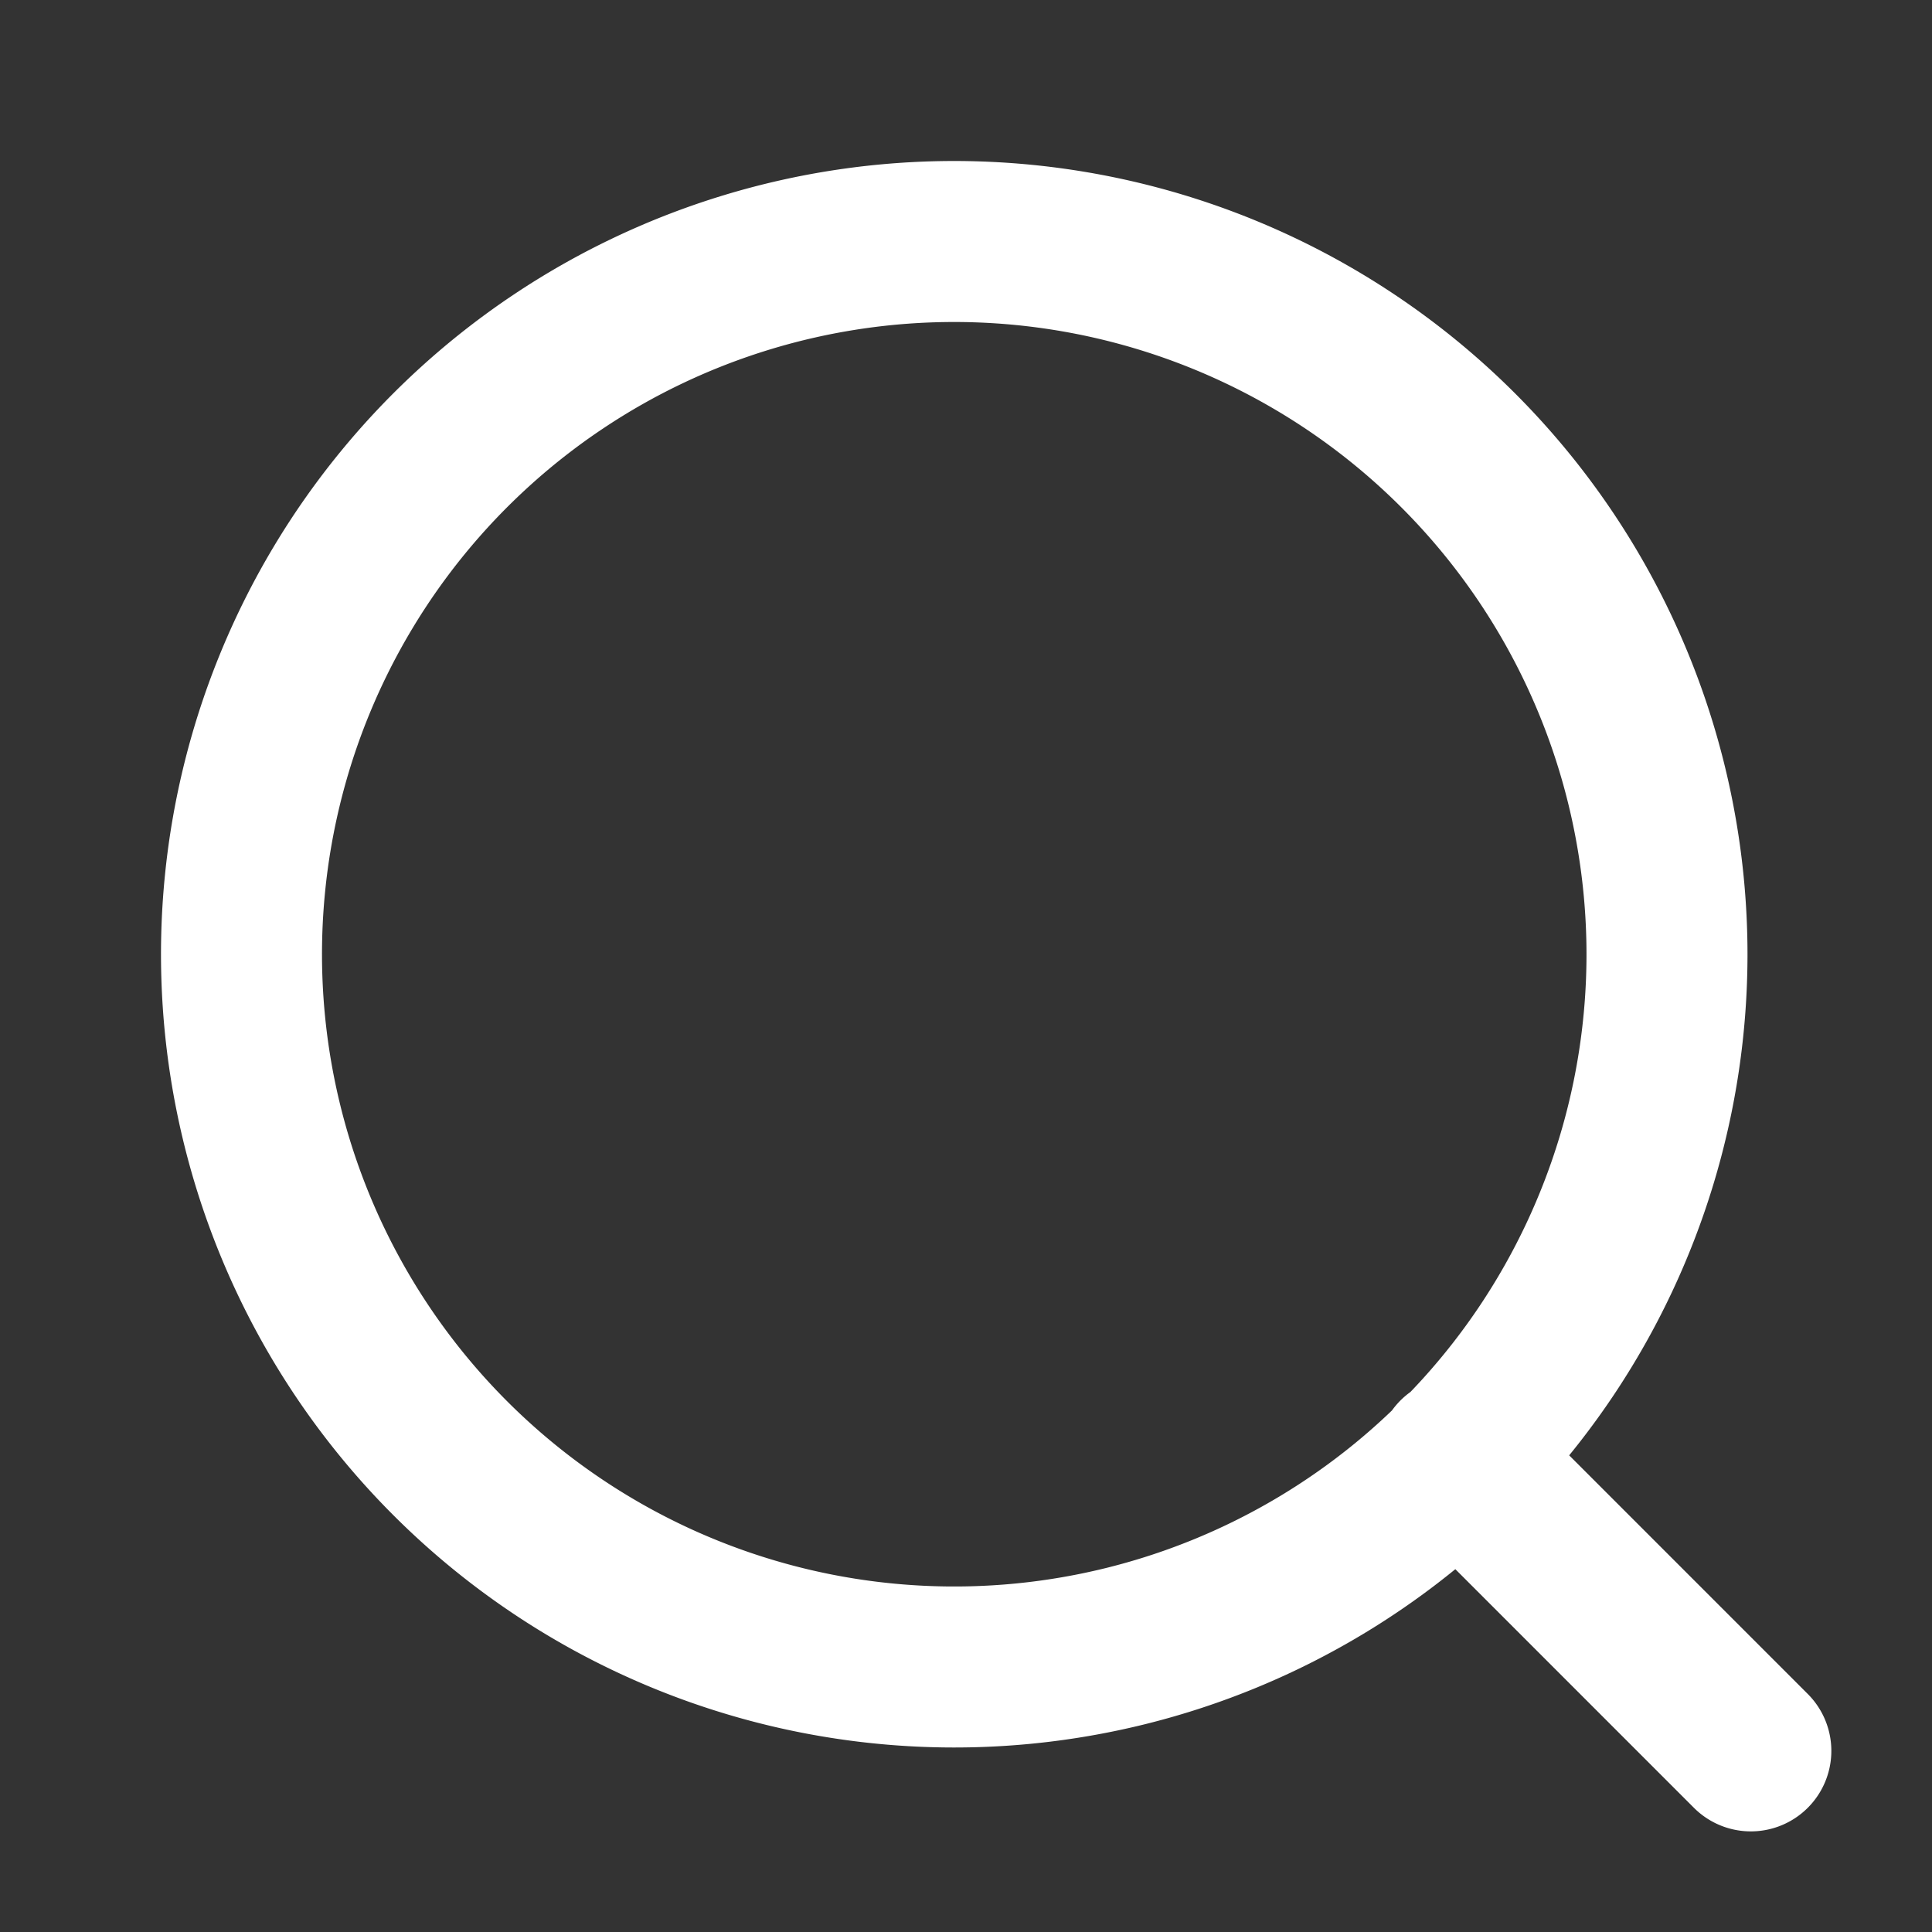<svg xmlns="http://www.w3.org/2000/svg" xmlns:xlink="http://www.w3.org/1999/xlink" width="48" height="48" viewBox="0 0 48 48">
  <rect x="0" y="0" width="48" height="48" fill="#333333" stroke="none"/>
  <defs>
    <clipPath id="clip-path">
      <rect id="Rectangle_32004" data-name="Rectangle 32004" width="48" height="48" transform="translate(0.395)" fill="#fff" stroke="#707070" stroke-width="4"/>
    </clipPath>
  </defs>
  <g id="icon_download" transform="translate(-0.395)" clip-path="url(#clip-path)">
    <path id="Path_175469" data-name="Path 175469" d="M40.5,1520.5l-7.291-7.292m5.208-12.5A17.708,17.708,0,1,1,20.708,1483,17.714,17.714,0,0,1,38.417,1500.708Z" transform="translate(3.394 -1477)" fill="none" stroke="#fff" stroke-linecap="round" stroke-linejoin="round" stroke-width="4"/>
  </g>
</svg>
